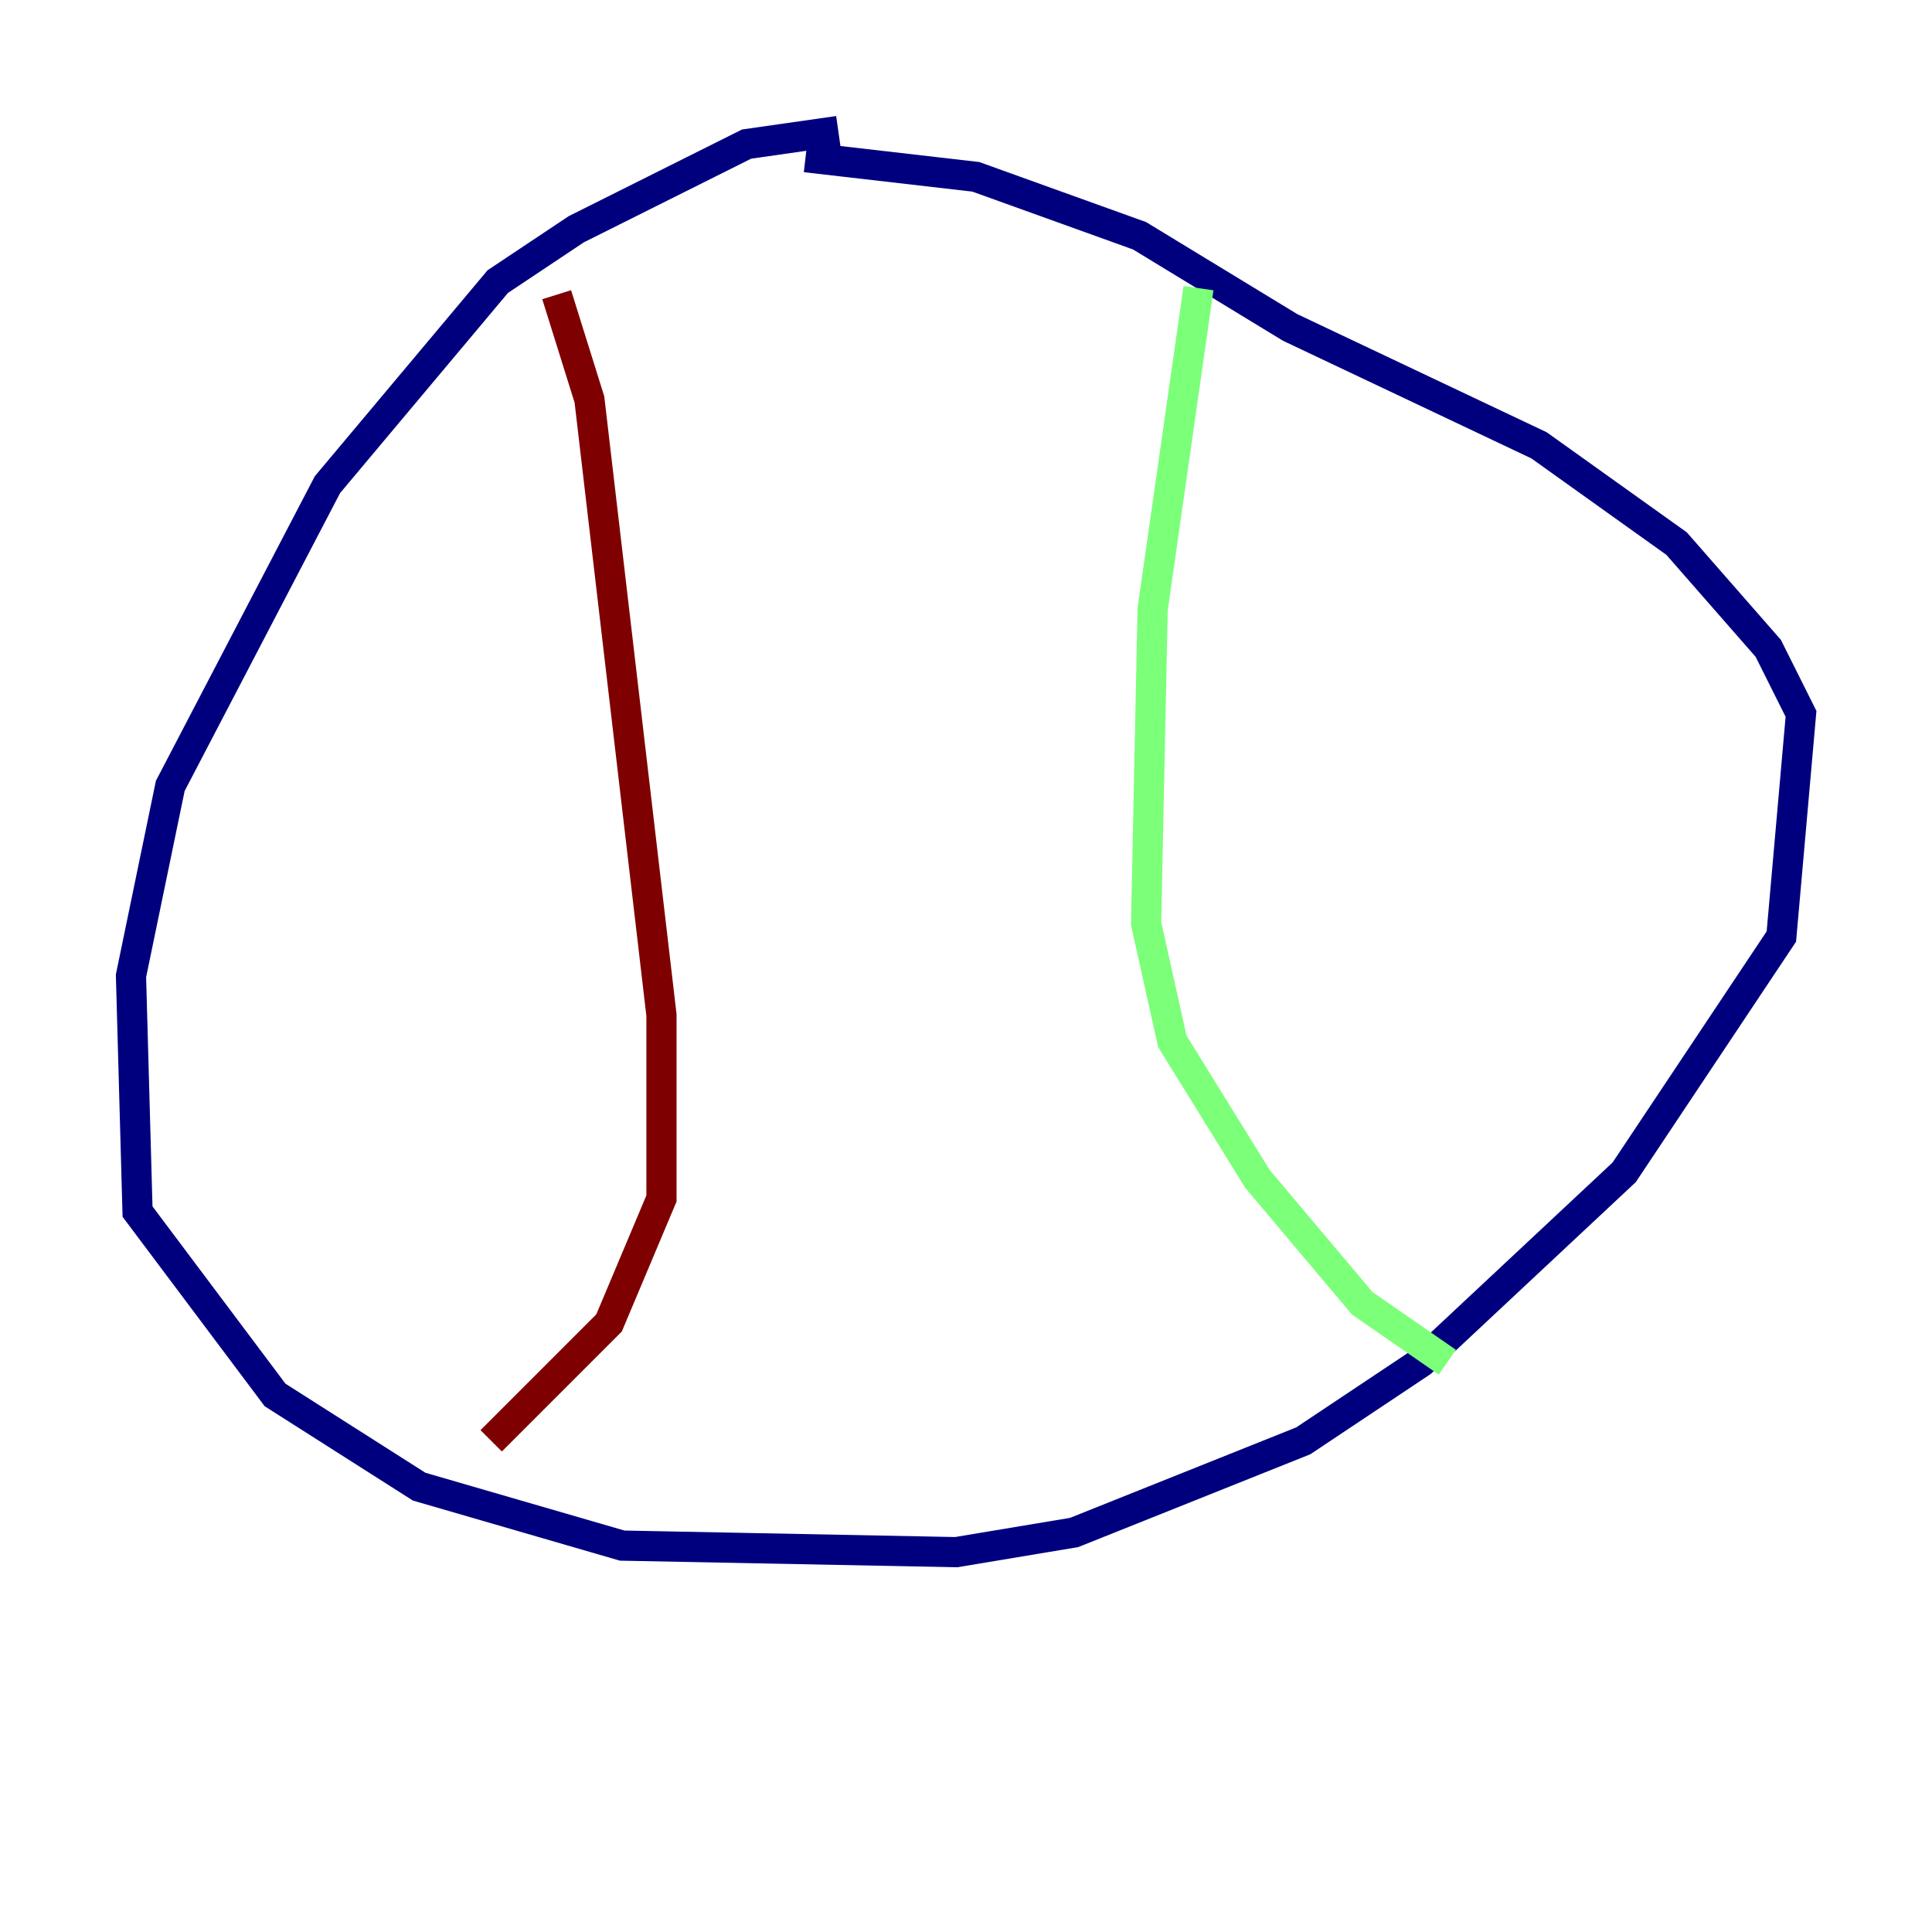 <?xml version="1.0" encoding="utf-8" ?>
<svg baseProfile="tiny" height="128" version="1.2" viewBox="0,0,128,128" width="128" xmlns="http://www.w3.org/2000/svg" xmlns:ev="http://www.w3.org/2001/xml-events" xmlns:xlink="http://www.w3.org/1999/xlink"><defs /><polyline fill="none" points="55.539,8.678 49.464,9.546 38.183,15.186 32.976,18.658 21.695,32.108 11.281,52.068 8.678,64.651 9.112,80.271 18.224,92.42 27.77,98.495 41.22,102.4 63.349,102.834 71.159,101.532 86.346,95.458 94.156,90.251 107.607,77.668 118.02,62.047 119.322,47.295 117.153,42.956 111.078,36.014 101.966,29.505 85.478,21.695 75.498,15.62 64.651,11.715 53.37,10.414" stroke="#00007f" stroke-width="2" /><polyline fill="none" points="79.403,19.091 76.366,40.352 75.932,61.18 77.668,68.99 83.308,78.102 90.251,86.346 95.891,90.251" stroke="#7cff79" stroke-width="2" /><polyline fill="none" points="36.881,19.525 39.051,26.468 43.824,67.254 43.824,79.403 40.352,87.647 32.542,95.458" stroke="#7f0000" stroke-width="2" /></svg>